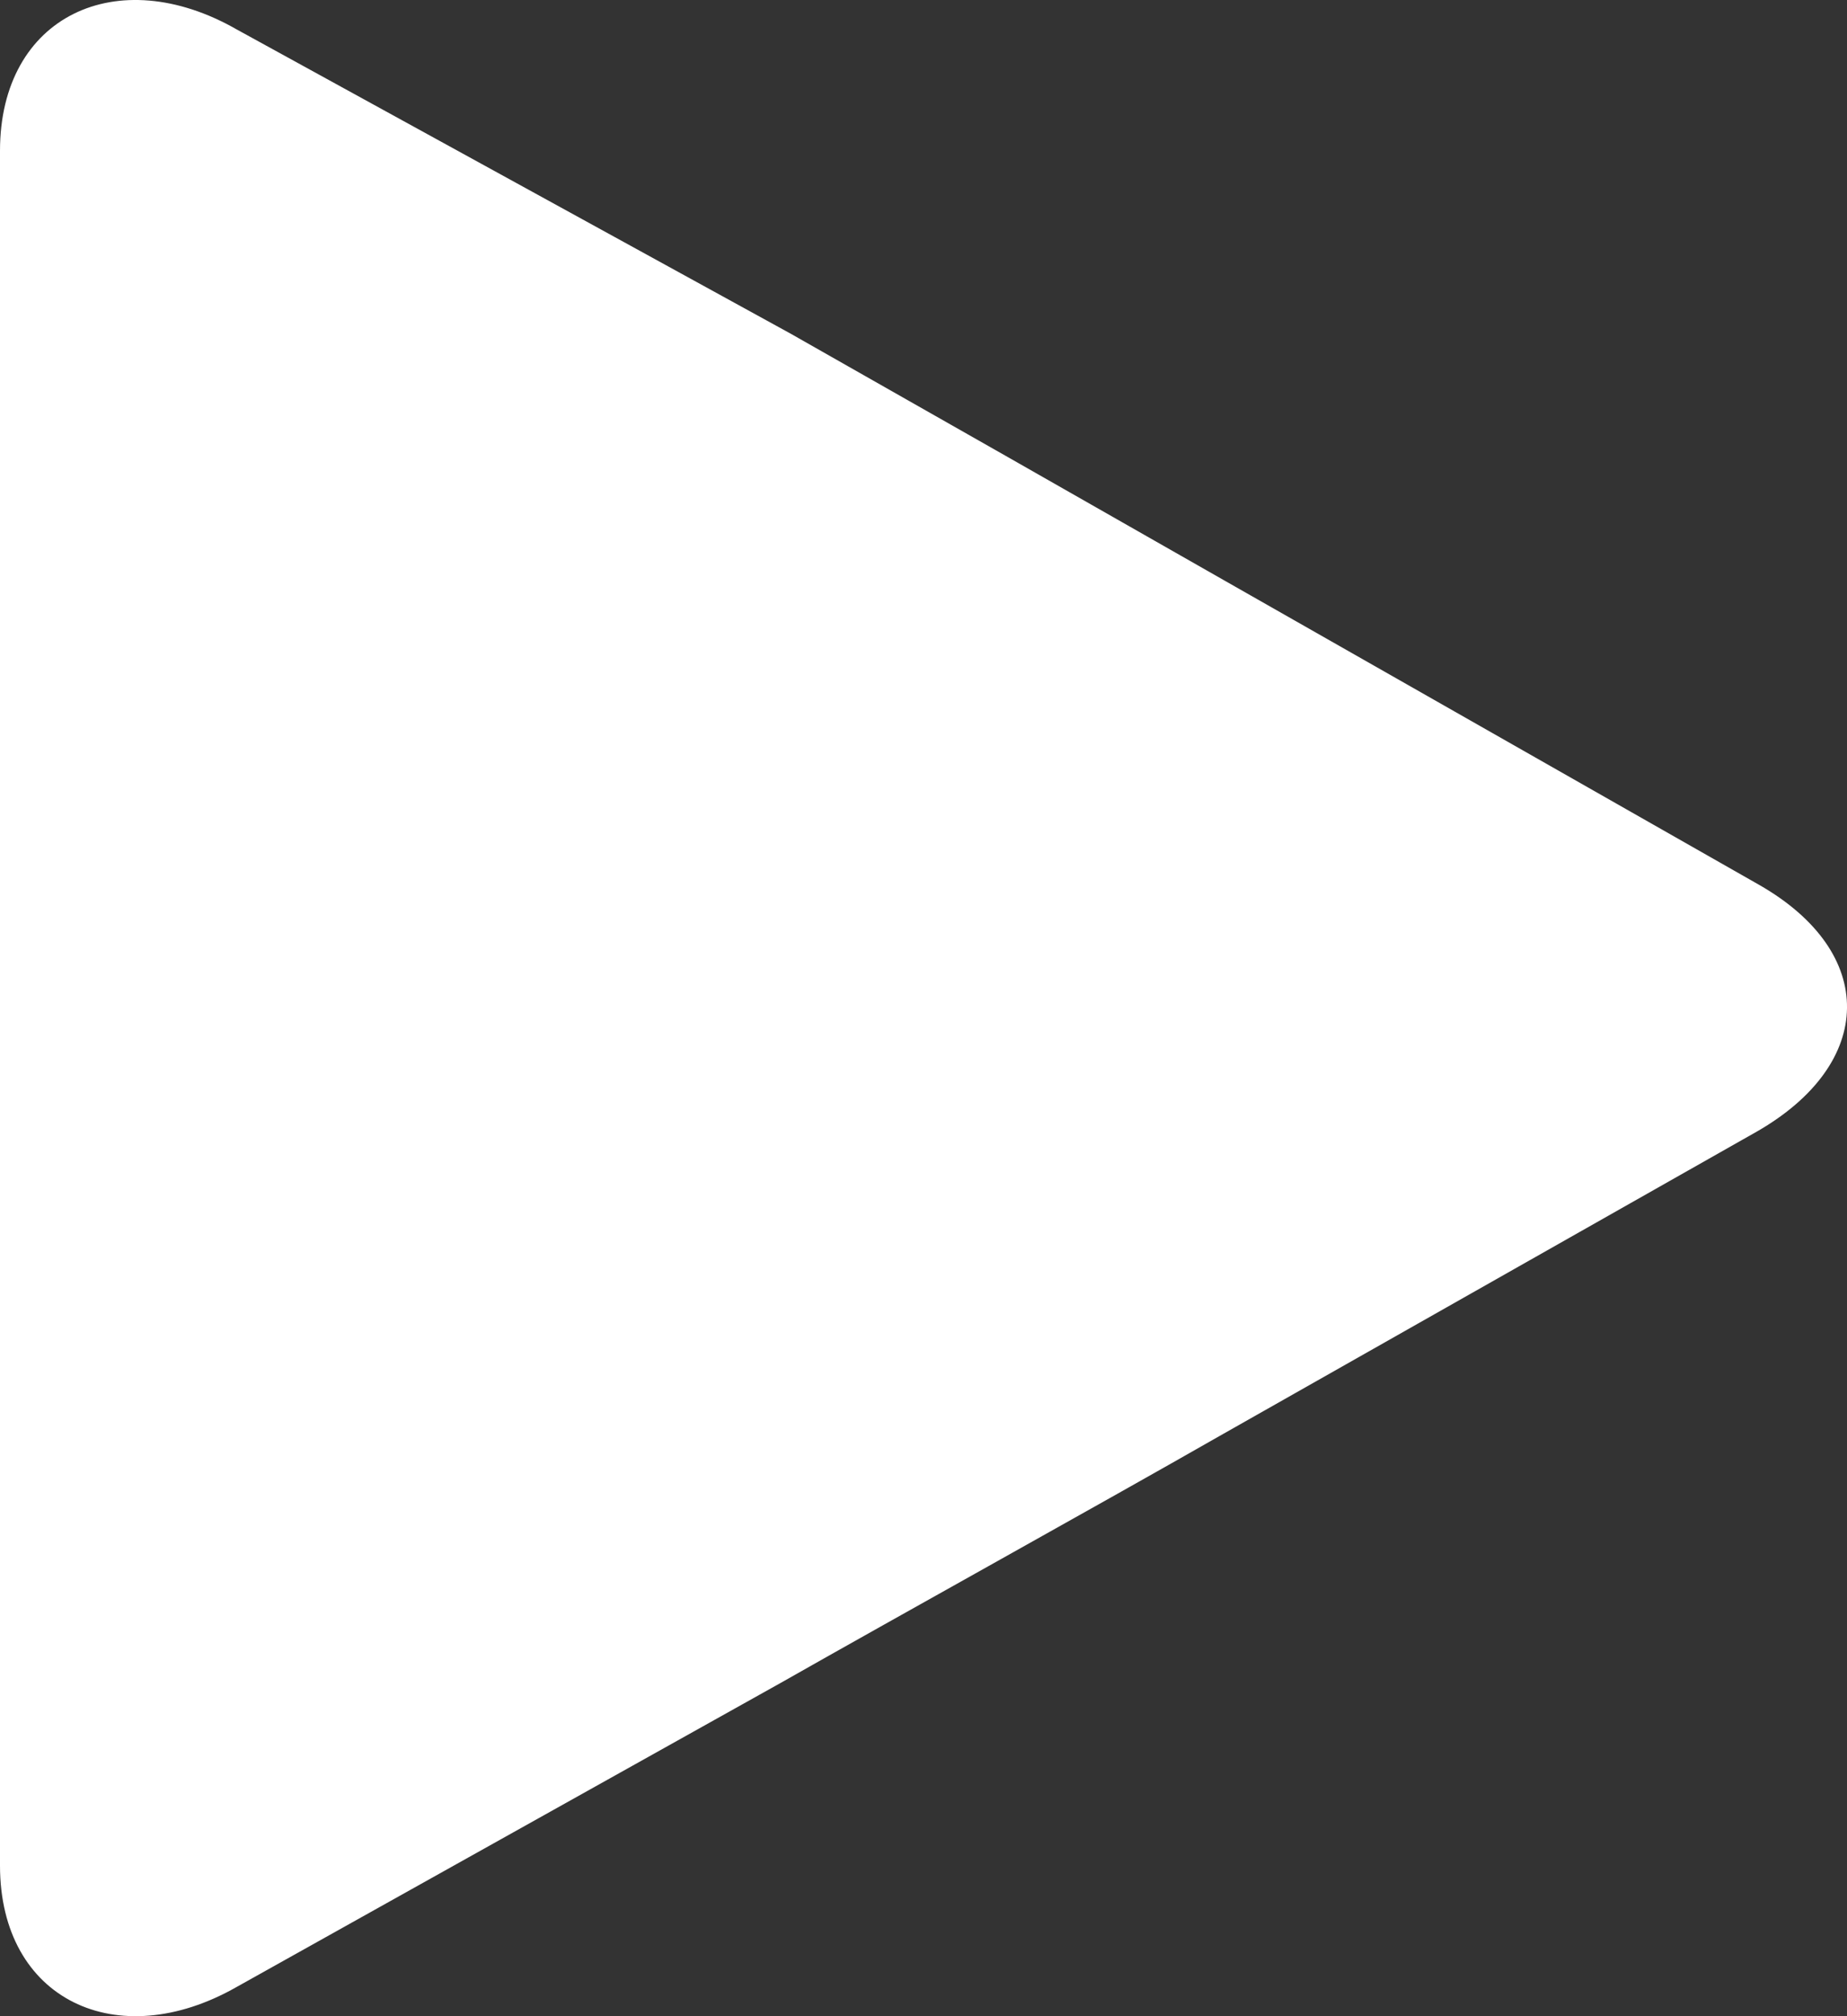 <svg width="22" height="24" viewBox="0 0 22 24" fill="none" xmlns="http://www.w3.org/2000/svg">
<rect x="0" y="0" width="22" height="24" fill="#333333" stroke="none"/>
<path d="M20.95 10.531L14.584 6.91C13.163 6.099 10.84 4.778 9.416 3.971L2.817 0.349C1.397 -0.462 0 0.189 0 1.795V22.207C0 23.808 1.397 24.461 2.817 23.653L9.3 20.032C10.724 19.224 13.107 17.904 14.527 17.093L20.924 13.471C22.341 12.66 22.368 11.339 20.95 10.531L20.95 10.531Z" fill="white"/>
</svg>
